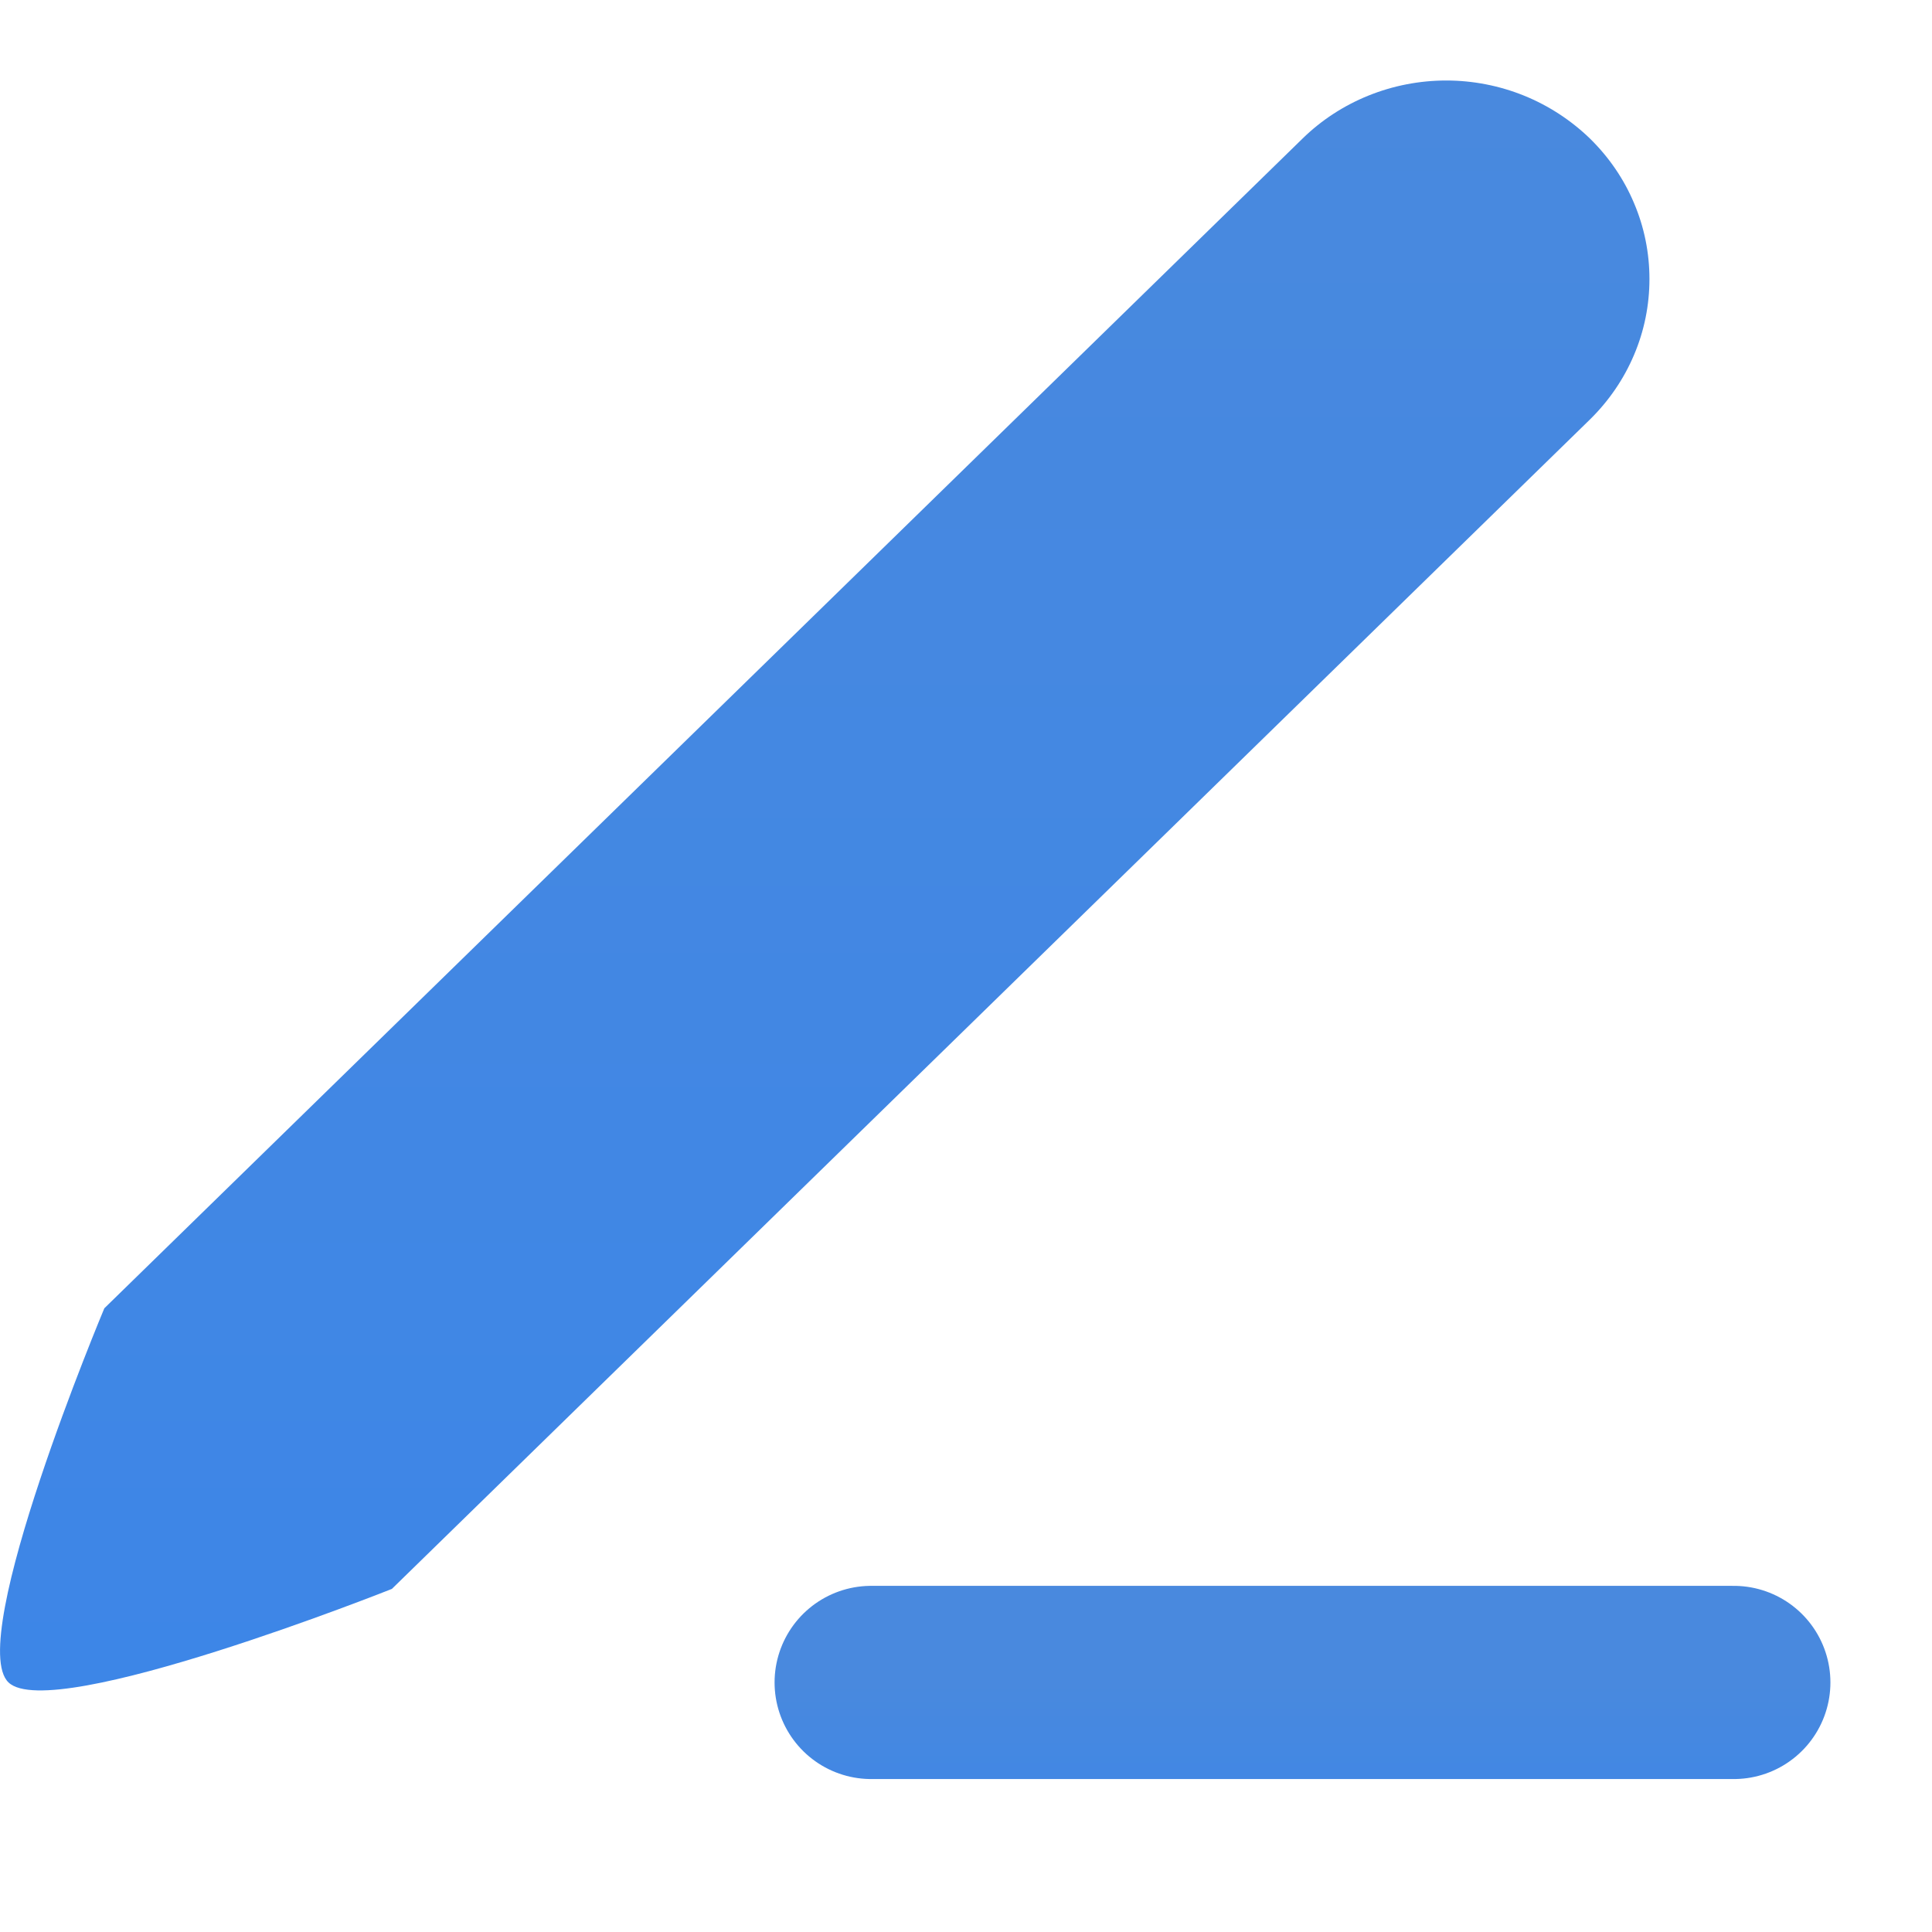 <svg width="12" height="12" viewBox="0 0 12 12" fill="none" xmlns="http://www.w3.org/2000/svg">
<path d="M5.411 10.45H10.769" stroke="url(#paint0_linear_424_5240)" stroke-width="1.2" stroke-linecap="round" stroke-linejoin="round"/>
<path d="M8.09 0.861C8.326 0.63 8.648 0.5 8.983 0.5C9.148 0.5 9.313 0.532 9.466 0.594C9.619 0.656 9.758 0.747 9.876 0.861C9.993 0.976 10.086 1.111 10.149 1.261C10.213 1.411 10.245 1.571 10.245 1.733C10.245 1.895 10.213 2.055 10.149 2.205C10.086 2.354 9.993 2.49 9.876 2.605L2.434 9.869C2.434 9.869 0.324 10.709 0.053 10.45C-0.219 10.191 0.648 8.126 0.648 8.126L8.09 0.861Z" fill="url(#paint1_linear_424_5240)"/>
<defs>
<linearGradient id="paint0_linear_424_5240" x1="8.09" y1="10.45" x2="8.09" y2="11.45" gradientUnits="userSpaceOnUse">
<stop stop-color="#4989DE"/>
<stop offset="1" stop-color="#3D86E7"/>
</linearGradient>
<linearGradient id="paint1_linear_424_5240" x1="5.123" y1="0.5" x2="5.123" y2="10.5" gradientUnits="userSpaceOnUse">
<stop stop-color="#4989DE"/>
<stop offset="1" stop-color="#3D86E7"/>
</linearGradient>
</defs>
</svg>
